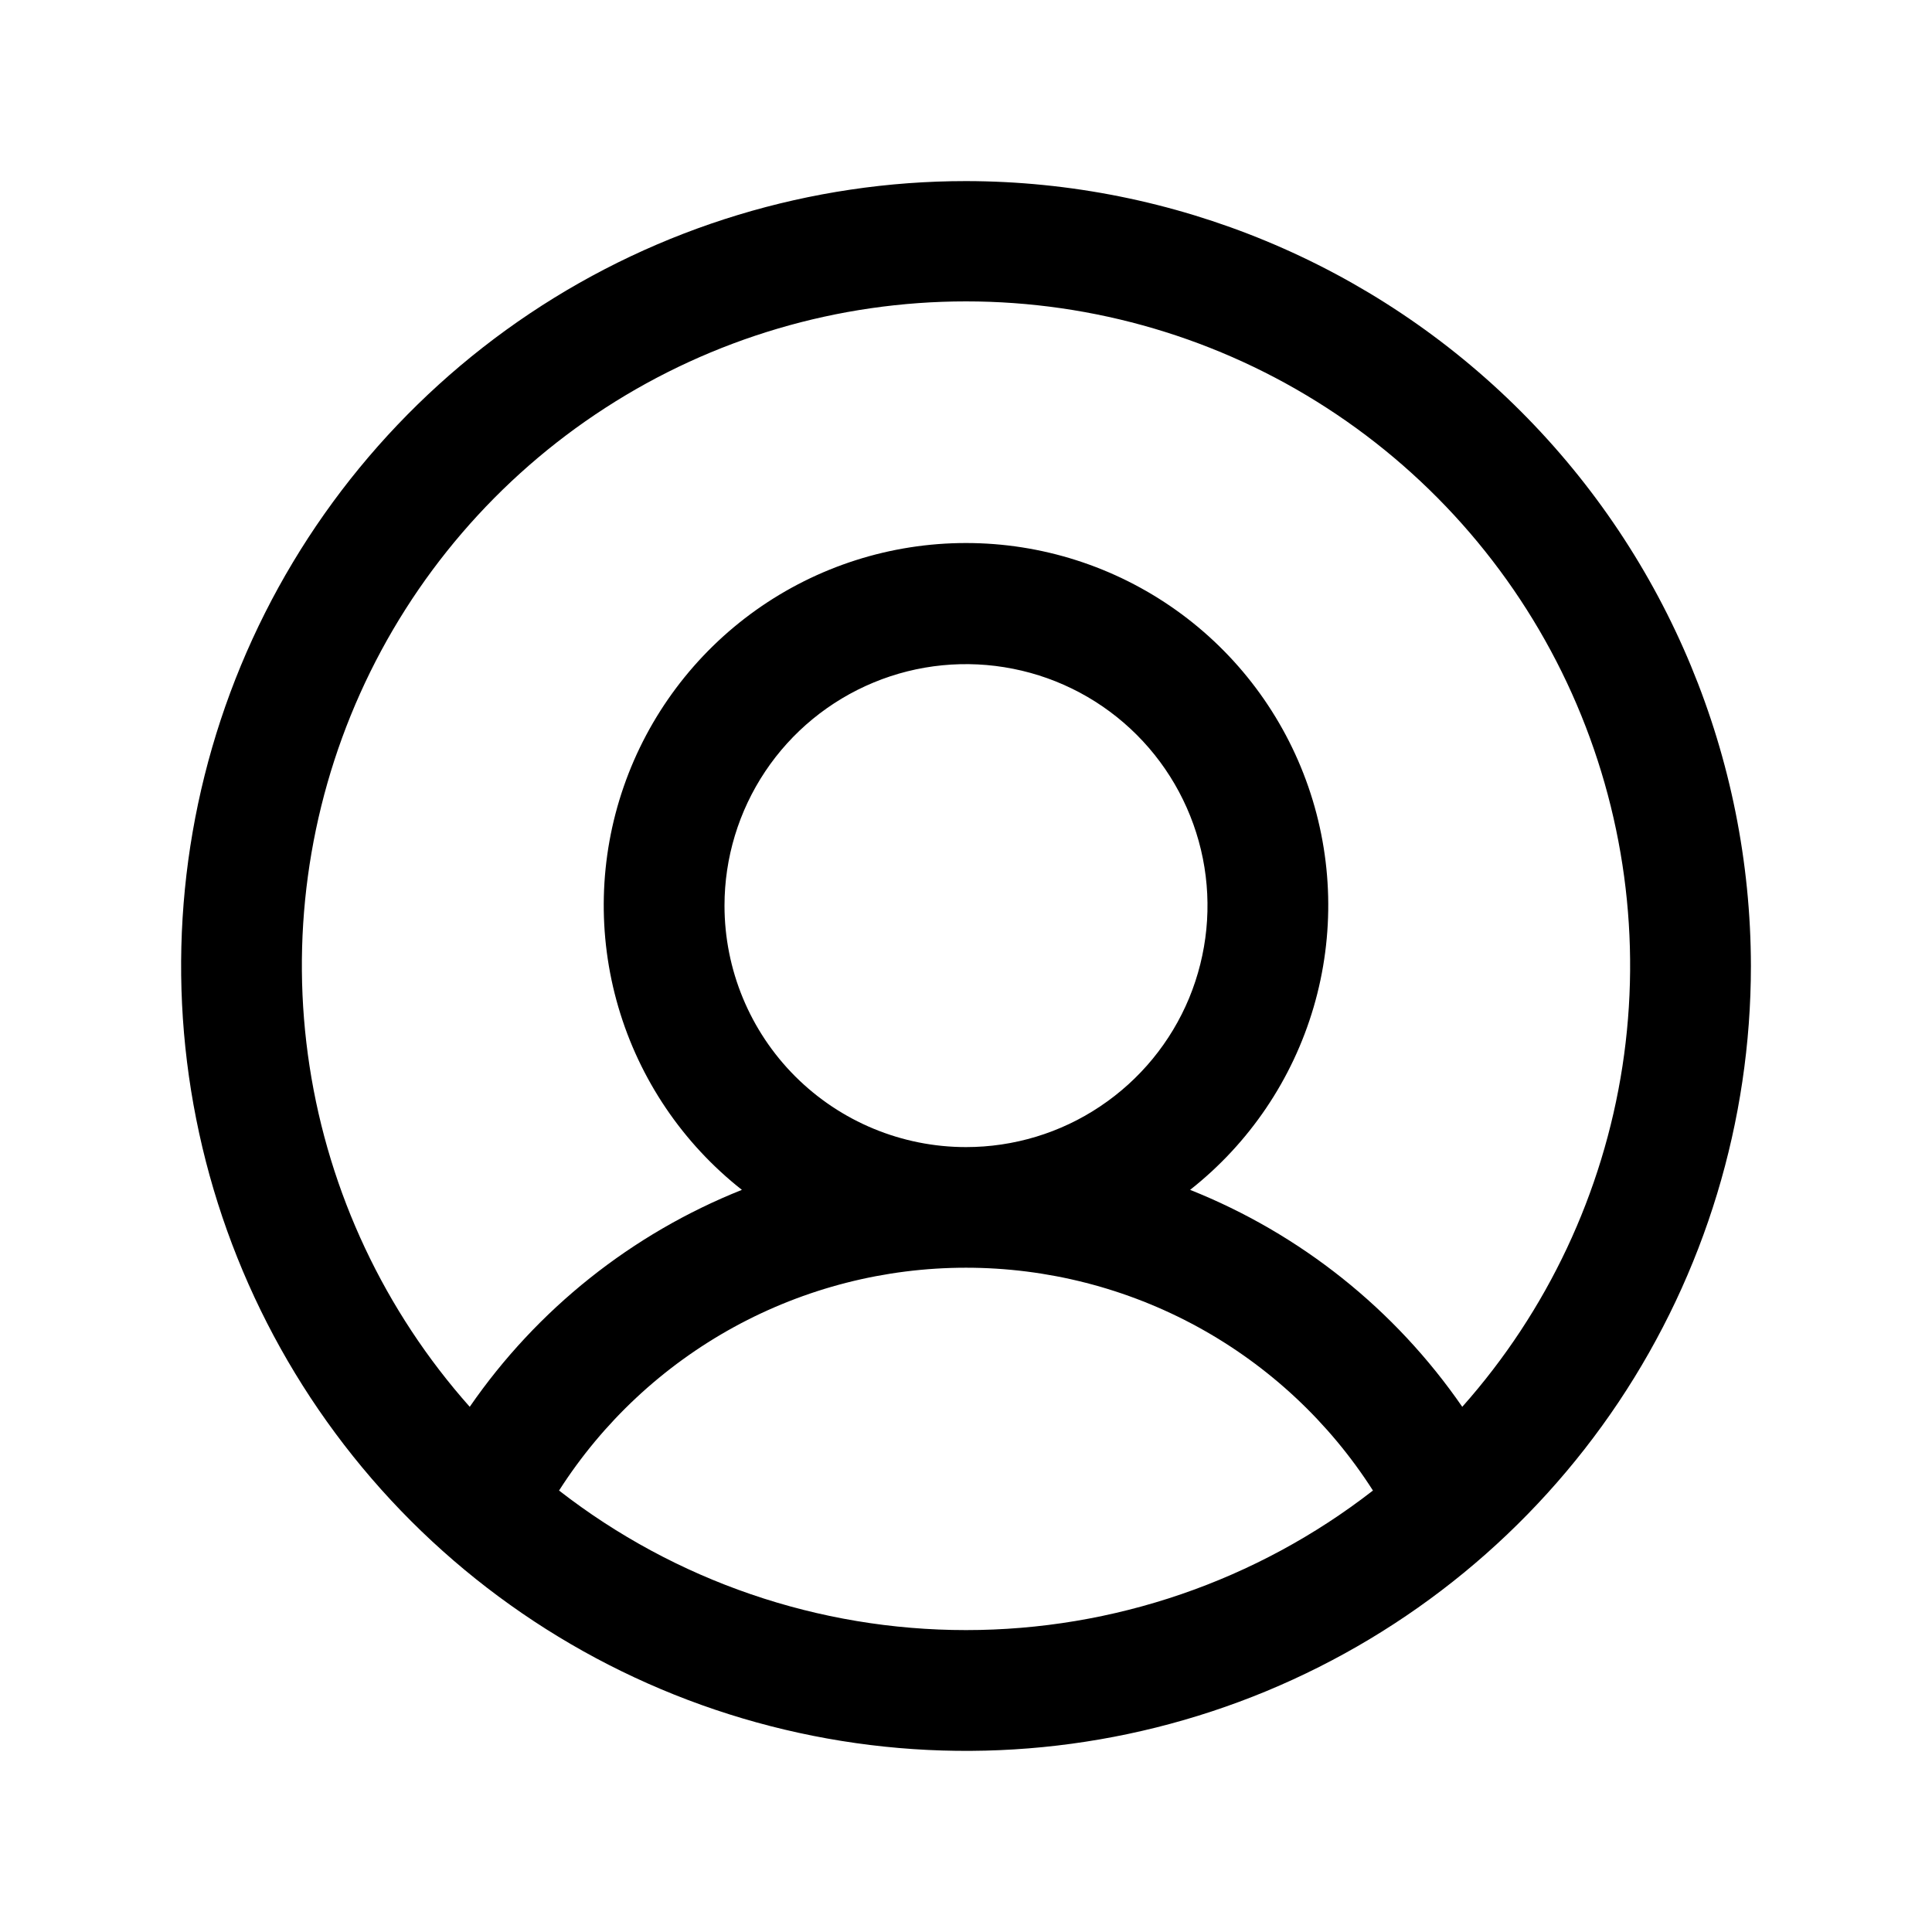 <svg width="30" height="30" viewBox="0 0 30 30" fill="none" xmlns="http://www.w3.org/2000/svg">
<path d="M15 2.812C12.589 2.812 10.233 3.527 8.229 4.866C6.225 6.206 4.663 8.109 3.74 10.336C2.818 12.563 2.576 15.014 3.047 17.378C3.517 19.742 4.678 21.913 6.382 23.618C8.087 25.322 10.258 26.483 12.622 26.953C14.986 27.424 17.437 27.182 19.664 26.26C21.891 25.337 23.794 23.775 25.134 21.771C26.473 19.767 27.188 17.41 27.188 15C27.184 11.769 25.899 8.671 23.614 6.386C21.329 4.101 18.231 2.816 15 2.812ZM8.681 23.145C9.359 22.084 10.294 21.211 11.398 20.606C12.502 20.002 13.741 19.685 15 19.685C16.259 19.685 17.498 20.002 18.602 20.606C19.706 21.211 20.641 22.084 21.319 23.145C19.512 24.55 17.289 25.312 15 25.312C12.711 25.312 10.488 24.55 8.681 23.145ZM11.25 14.062C11.25 13.321 11.47 12.596 11.882 11.979C12.294 11.362 12.88 10.882 13.565 10.598C14.25 10.314 15.004 10.24 15.732 10.385C16.459 10.529 17.127 10.886 17.652 11.411C18.176 11.935 18.533 12.604 18.678 13.331C18.823 14.058 18.748 14.812 18.465 15.498C18.181 16.183 17.7 16.768 17.083 17.18C16.467 17.593 15.742 17.812 15 17.812C14.005 17.812 13.052 17.417 12.348 16.714C11.645 16.011 11.25 15.057 11.25 14.062ZM22.706 21.845C21.661 20.33 20.191 19.158 18.48 18.476C19.399 17.752 20.069 16.761 20.398 15.639C20.727 14.517 20.698 13.32 20.315 12.215C19.932 11.11 19.215 10.152 18.262 9.474C17.309 8.796 16.169 8.432 15 8.432C13.831 8.432 12.691 8.796 11.738 9.474C10.786 10.152 10.068 11.11 9.685 12.215C9.302 13.32 9.273 14.517 9.602 15.639C9.931 16.761 10.601 17.752 11.52 18.476C9.81 19.158 8.339 20.33 7.294 21.845C5.973 20.359 5.109 18.523 4.807 16.558C4.505 14.593 4.778 12.582 5.592 10.768C6.406 8.955 7.728 7.415 9.397 6.335C11.066 5.254 13.012 4.68 15 4.68C16.988 4.68 18.934 5.254 20.603 6.335C22.272 7.415 23.594 8.955 24.408 10.768C25.222 12.582 25.495 14.593 25.193 16.558C24.891 18.523 24.027 20.359 22.706 21.845Z" fill="black"/>
</svg>
